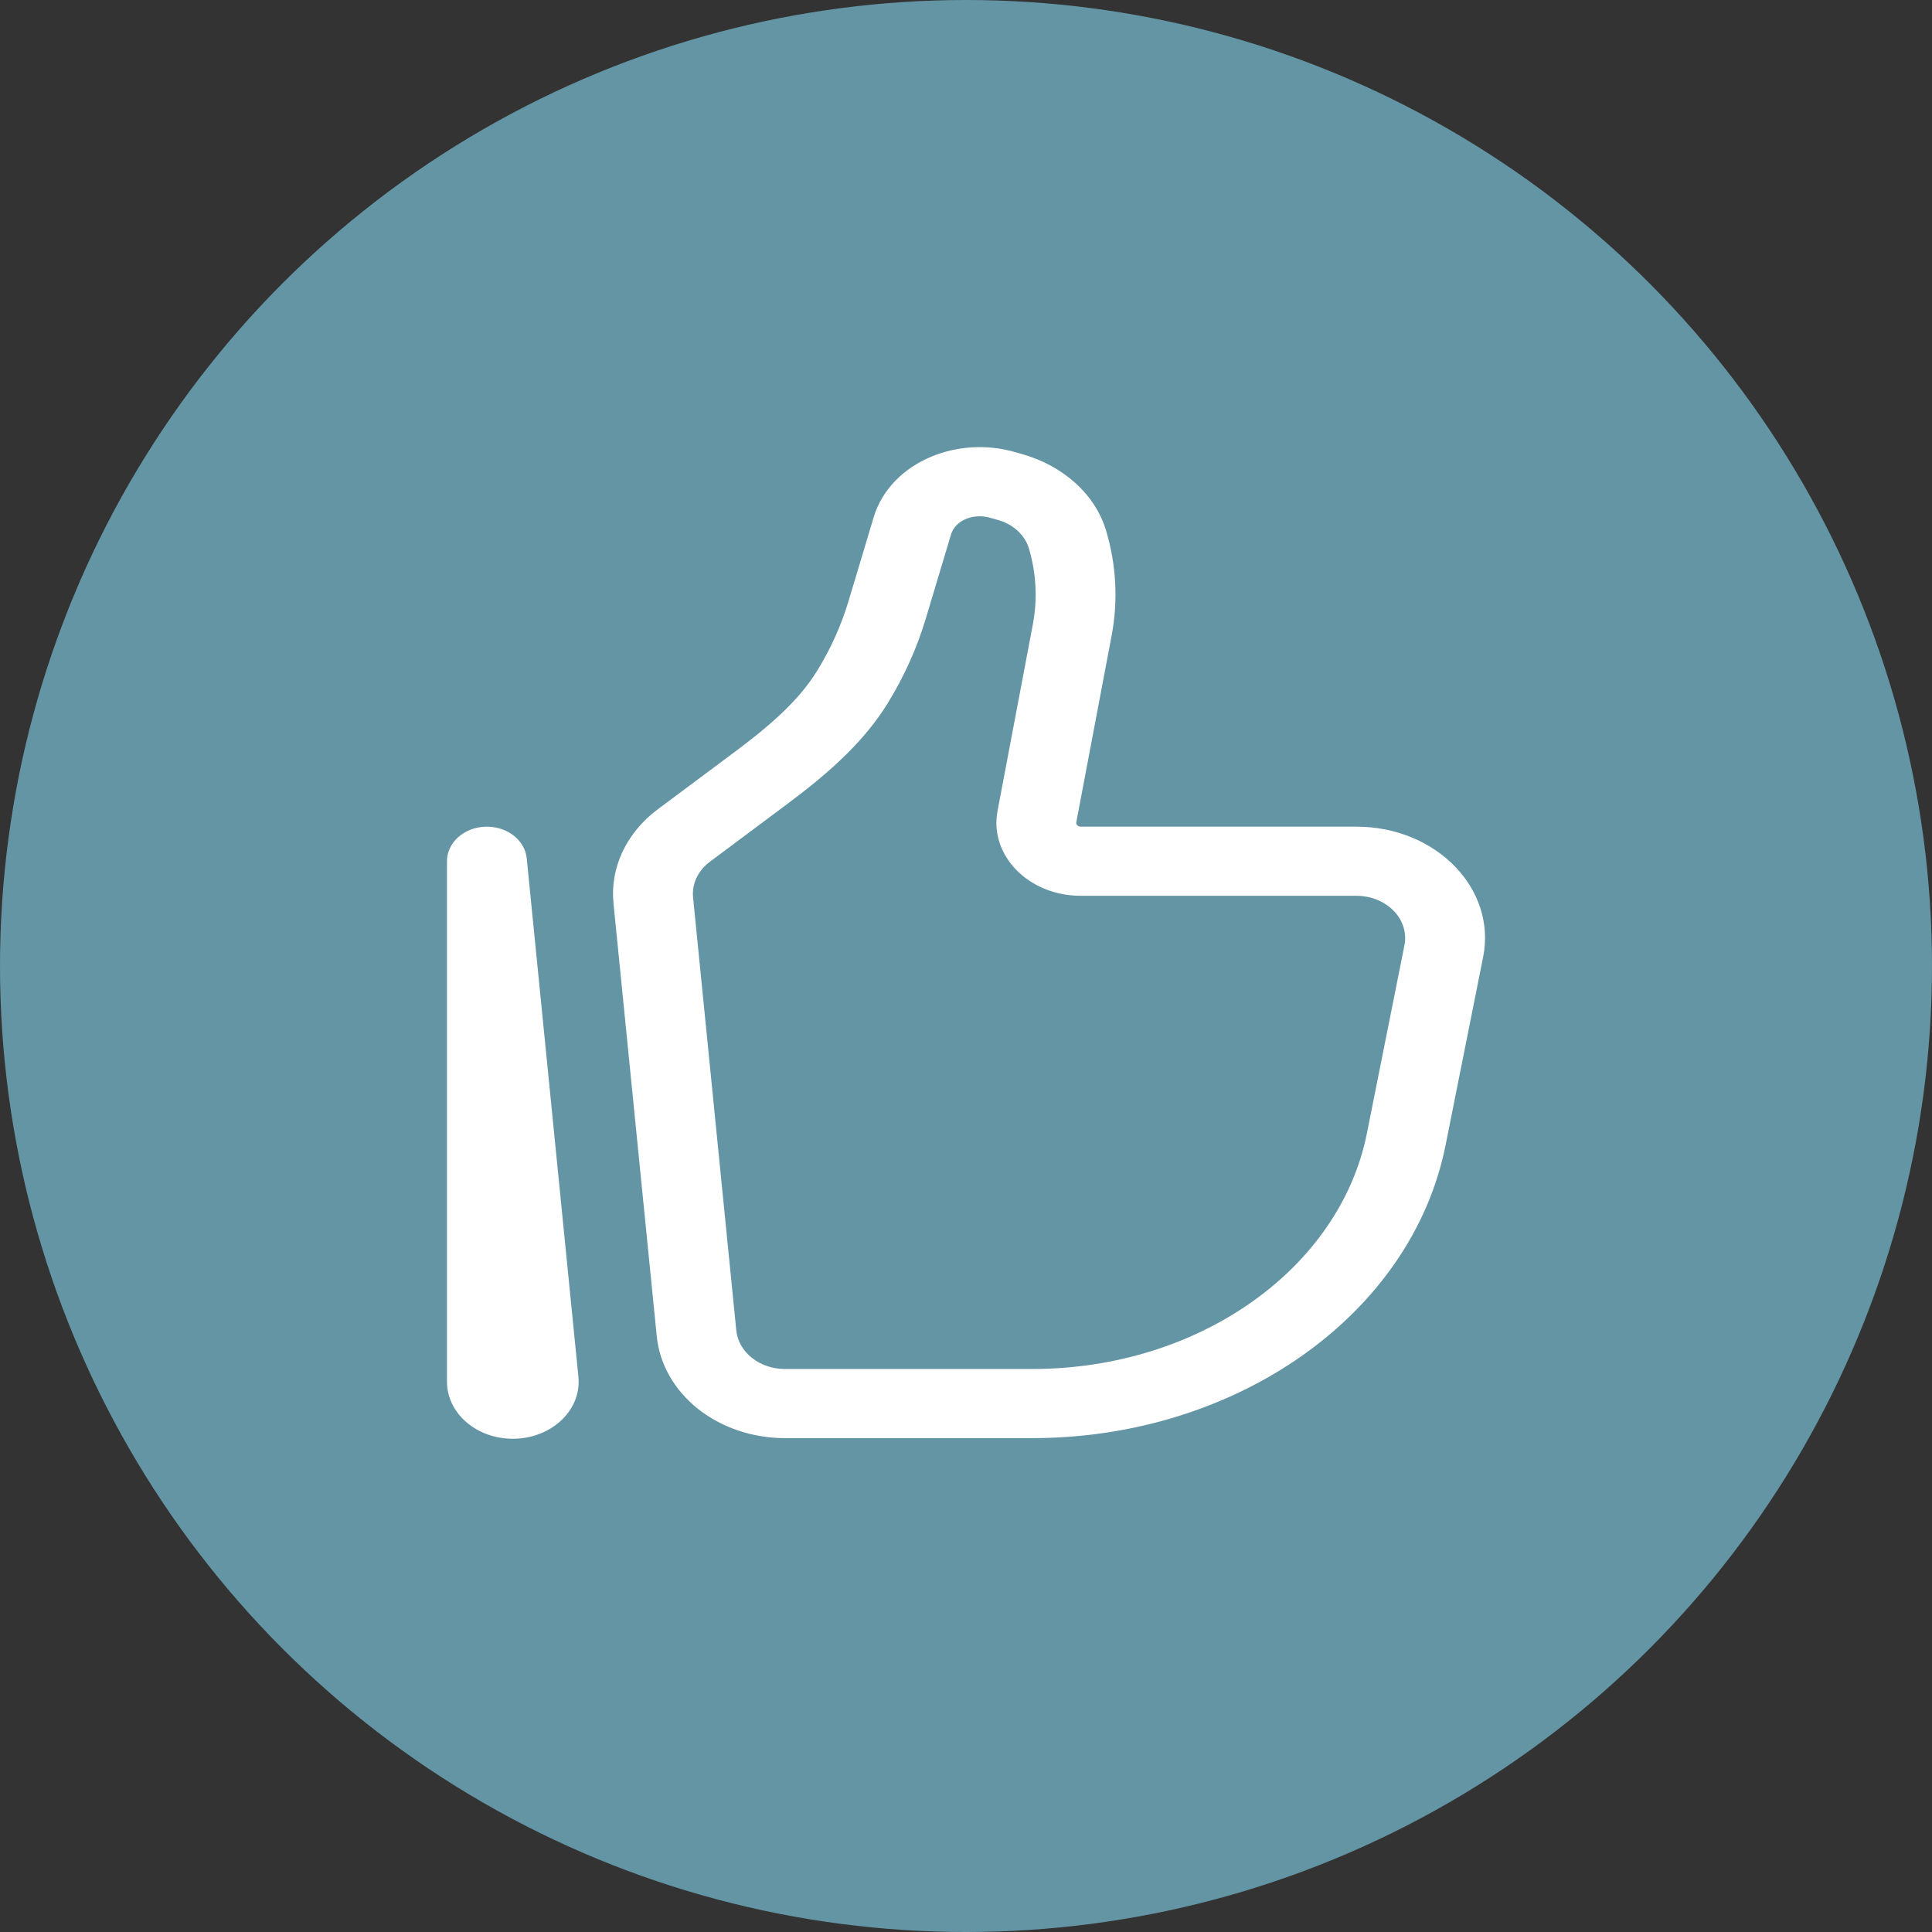 <svg width="124" height="124" viewBox="0 0 124 124" fill="none" xmlns="http://www.w3.org/2000/svg">
<rect x="0" y="0" width="124" height="124" fill="#333333" stroke="none"/>
<circle cx="62" cy="62" r="62" fill="#6495A5"/>
<path fill-rule="evenodd" clip-rule="evenodd" d="M63.497 33.218C63.003 33.082 62.468 33.114 62 33.307C61.769 33.4 61.563 33.535 61.398 33.704C61.233 33.873 61.112 34.07 61.044 34.283L59.417 39.709C58.849 41.605 58.023 43.436 56.957 45.164C55.3 47.847 52.796 49.909 50.472 51.643L45.559 55.311C45.183 55.592 44.89 55.946 44.703 56.344C44.516 56.742 44.44 57.173 44.483 57.601L47.257 85.388C47.325 86.063 47.682 86.692 48.258 87.15C48.834 87.609 49.588 87.863 50.37 87.865H66.254C76.969 87.865 85.999 81.409 87.731 72.739L90.14 60.669C90.218 60.28 90.197 59.881 90.079 59.499C89.96 59.118 89.747 58.764 89.453 58.462C89.16 58.159 88.794 57.916 88.381 57.749C87.968 57.582 87.517 57.495 87.061 57.494H69.36C66.022 57.494 63.483 54.903 64.023 52.051L66.288 40.087C66.599 38.449 66.51 36.772 66.028 35.165C65.893 34.739 65.635 34.35 65.279 34.035C64.923 33.718 64.48 33.486 63.992 33.357L63.497 33.218ZM59.773 29.31C61.425 28.622 63.319 28.509 65.065 28.994L65.56 29.133C68.215 29.872 70.286 31.706 70.99 34.05C71.649 36.257 71.772 38.558 71.345 40.806L69.08 52.77C69.073 52.805 69.075 52.841 69.085 52.876C69.096 52.91 69.116 52.943 69.142 52.97C69.169 52.997 69.203 53.019 69.24 53.034C69.278 53.049 69.318 53.057 69.36 53.057H87.058C92.183 53.057 96.064 57.056 95.19 61.426L92.781 73.496C90.601 84.406 79.326 92.302 66.254 92.302H50.37C48.305 92.301 46.316 91.629 44.794 90.42C43.273 89.21 42.331 87.552 42.153 85.77L39.375 57.983C39.262 56.854 39.46 55.718 39.953 54.669C40.446 53.62 41.22 52.687 42.211 51.947L47.131 48.279C49.369 46.611 51.251 44.992 52.434 43.072C53.311 41.654 53.99 40.151 54.456 38.593L56.083 33.171C56.337 32.334 56.799 31.555 57.436 30.888C58.073 30.222 58.871 29.683 59.773 29.31ZM31.141 53.06C31.801 53.035 32.447 53.232 32.944 53.609C33.44 53.987 33.749 54.516 33.806 55.086L37.12 88.326C37.176 88.821 37.115 89.321 36.941 89.795C36.767 90.269 36.482 90.707 36.106 91.082C35.729 91.458 35.268 91.763 34.751 91.979C34.234 92.196 33.671 92.318 33.097 92.34C32.523 92.361 31.95 92.281 31.413 92.105C30.876 91.928 30.386 91.659 29.974 91.312C29.561 90.966 29.234 90.551 29.013 90.092C28.792 89.633 28.681 89.14 28.688 88.643V55.276C28.687 54.703 28.942 54.153 29.399 53.739C29.856 53.326 30.48 53.084 31.141 53.06Z" fill="white"/>
</svg>
